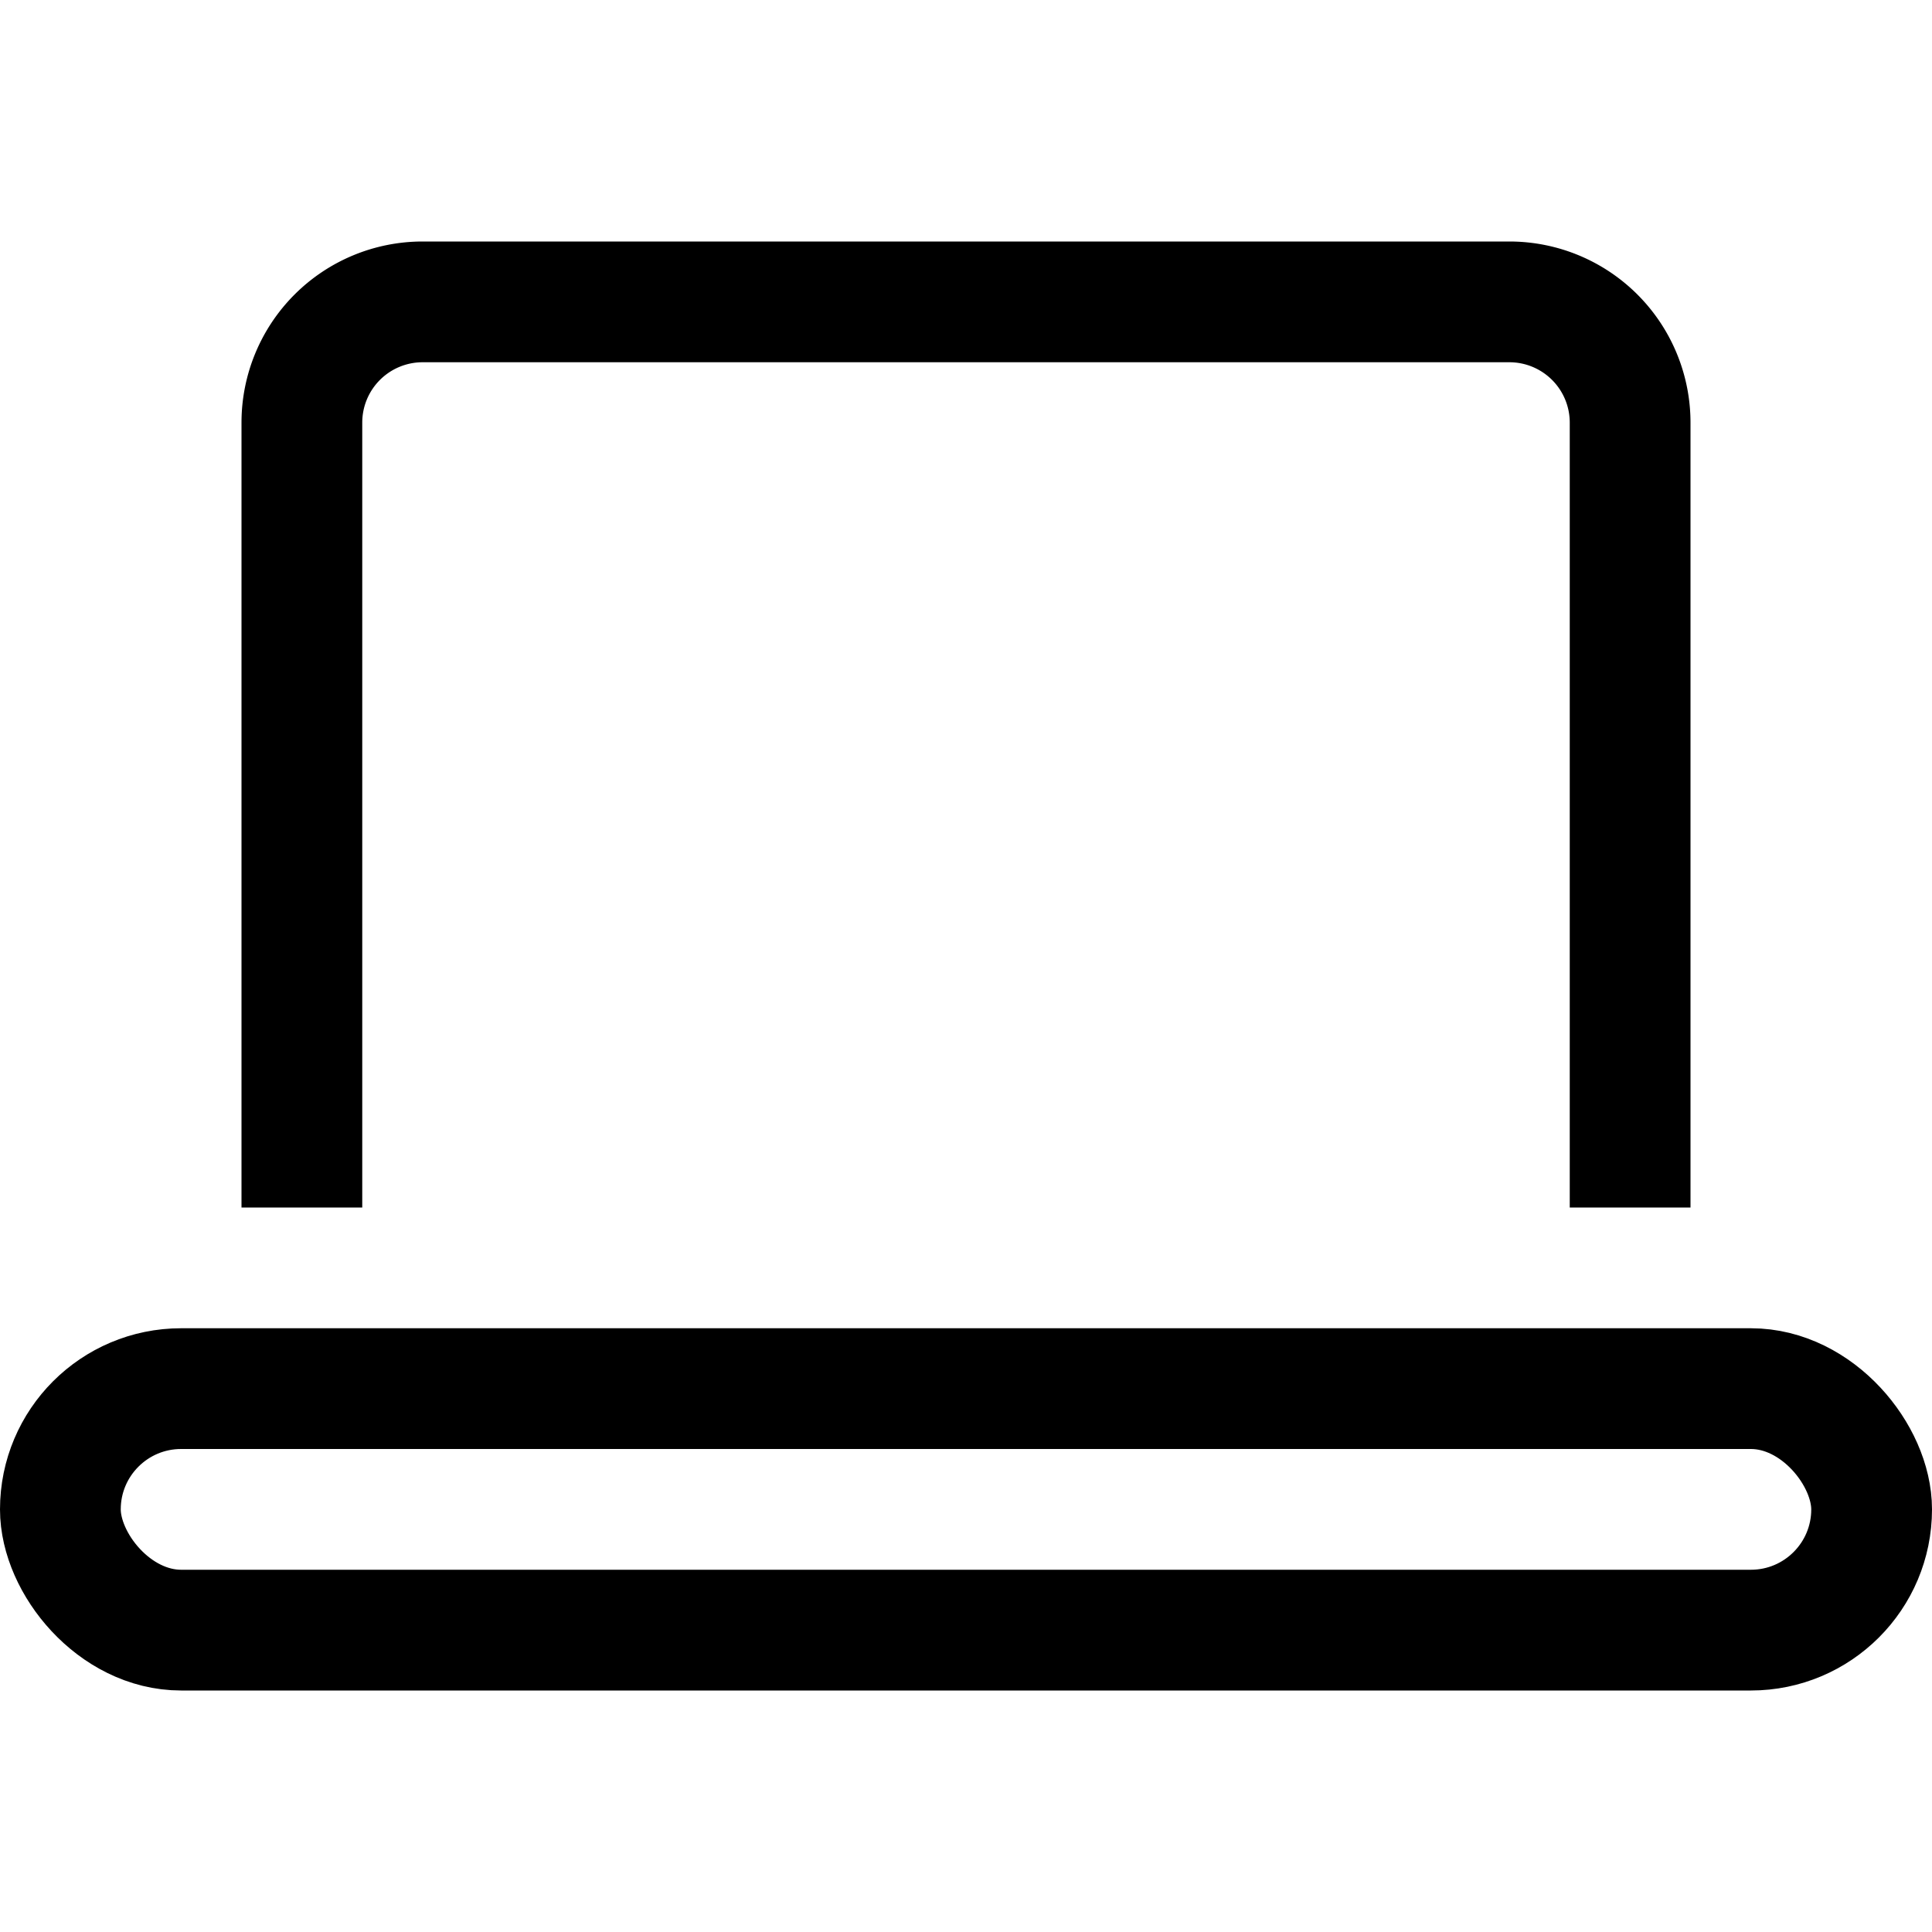 <svg id="icons" xmlns="http://www.w3.org/2000/svg" viewBox="0 0 16 16"><title>unicons-things-16px-device-laptop</title><path d="M2.5,9.5v-6a1,1,0,0,1,1-1h9a1,1,0,0,1,1,1v6" style="fill:none;stroke:currentColor;stroke-linecap:square;stroke-linejoin:round"/><rect x="0.5" y="11.5" width="15" height="2" rx="1" ry="1" style="fill:none;stroke:currentColor;stroke-linejoin:round"/></svg>